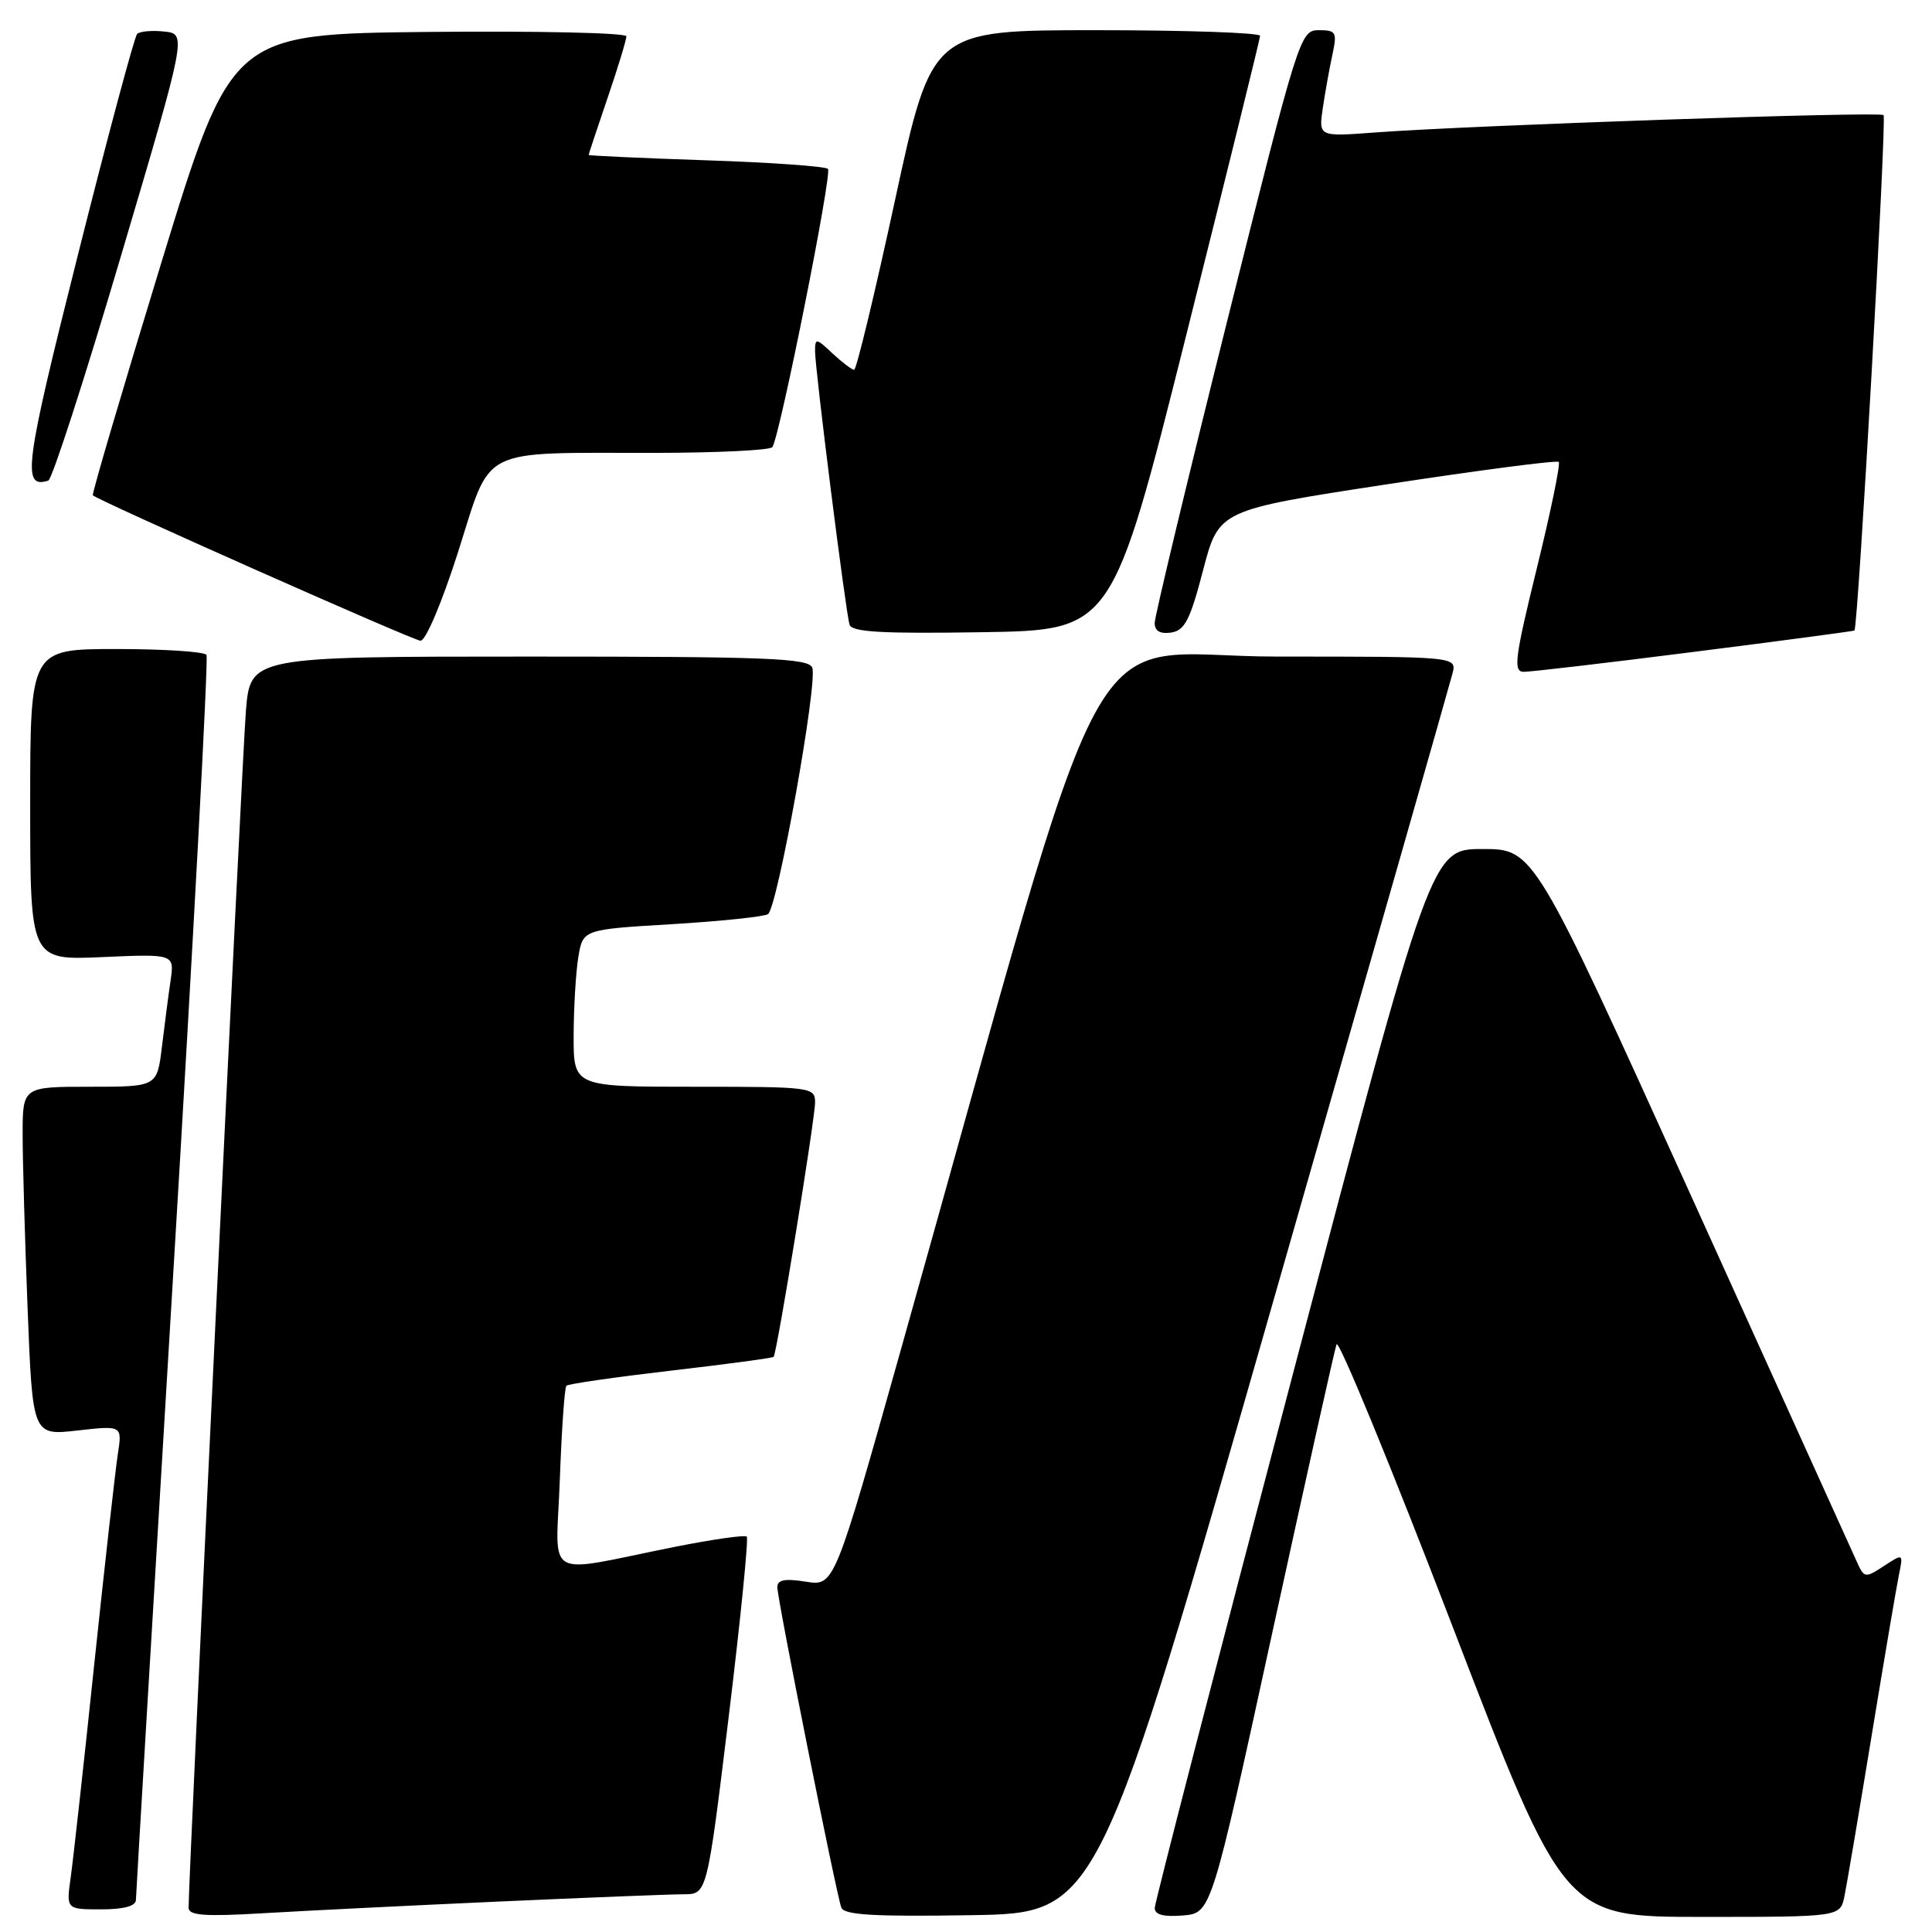 <?xml version="1.0" encoding="UTF-8" standalone="no"?>
<!DOCTYPE svg PUBLIC "-//W3C//DTD SVG 1.1//EN" "http://www.w3.org/Graphics/SVG/1.1/DTD/svg11.dtd" >
<svg xmlns="http://www.w3.org/2000/svg" xmlns:xlink="http://www.w3.org/1999/xlink" version="1.1" viewBox="0 0 256 256">
 <g >
 <path fill="currentColor"
d=" M 66.00 251.97 C 77.83 251.44 88.89 251.00 90.60 251.00 C 93.69 251.00 93.69 251.00 96.55 227.54 C 98.12 214.63 99.20 203.87 98.95 203.61 C 98.70 203.36 94.44 203.97 89.50 204.95 C 71.66 208.51 73.69 209.70 74.18 196.03 C 74.42 189.45 74.81 183.86 75.05 183.62 C 75.30 183.37 81.52 182.48 88.88 181.62 C 96.24 180.77 102.37 179.94 102.51 179.79 C 102.95 179.29 108.00 148.27 108.00 146.08 C 108.00 144.06 107.55 144.00 92.00 144.00 C 76.00 144.00 76.00 144.00 76.01 137.25 C 76.02 133.54 76.30 128.85 76.63 126.83 C 77.24 123.16 77.24 123.16 89.01 122.46 C 95.48 122.07 101.22 121.47 101.76 121.13 C 103.01 120.33 108.38 90.44 107.63 88.47 C 107.14 87.21 101.72 87.00 70.12 87.00 C 33.17 87.00 33.17 87.00 32.58 94.25 C 32.08 100.37 24.97 248.96 24.99 252.80 C 25.00 253.81 27.14 253.97 34.75 253.52 C 40.11 253.20 54.17 252.50 66.00 251.97 Z  M 168.69 172.50 C 181.45 127.95 192.15 90.49 192.46 89.25 C 193.04 87.00 193.04 87.00 169.17 87.00 C 142.49 87.00 148.17 76.53 119.37 178.84 C 110.55 210.18 110.55 210.18 106.78 209.58 C 104.00 209.14 103.00 209.33 103.00 210.31 C 103.00 211.90 110.80 250.94 111.48 252.77 C 111.85 253.75 115.85 253.98 128.73 253.77 C 145.50 253.50 145.50 253.50 168.69 172.50 Z  M 168.55 216.50 C 172.99 196.15 176.83 178.88 177.10 178.13 C 177.36 177.38 184.26 194.14 192.42 215.38 C 207.26 254.00 207.26 254.00 225.55 254.00 C 243.84 254.00 243.84 254.00 244.40 251.25 C 244.71 249.74 246.33 240.18 248.00 230.00 C 249.67 219.82 251.30 210.22 251.62 208.66 C 252.20 205.82 252.20 205.82 249.62 207.51 C 247.13 209.14 247.01 209.12 246.00 206.85 C 245.42 205.56 235.57 183.80 224.10 158.50 C 203.25 112.50 203.25 112.50 196.44 112.50 C 189.64 112.50 189.64 112.50 171.33 182.00 C 161.26 220.23 153.02 252.09 153.01 252.81 C 153.00 253.71 154.16 254.02 156.74 253.81 C 160.49 253.50 160.49 253.50 168.55 216.50 Z  M 18.01 251.75 C 18.02 251.06 20.24 213.84 22.94 169.03 C 25.64 124.22 27.63 87.21 27.36 86.78 C 27.10 86.35 21.73 86.00 15.44 86.00 C 4.00 86.00 4.00 86.00 4.00 106.62 C 4.00 127.24 4.00 127.24 13.55 126.82 C 23.11 126.40 23.11 126.40 22.60 129.95 C 22.31 131.90 21.80 135.86 21.45 138.75 C 20.81 144.00 20.81 144.00 11.91 144.00 C 3.00 144.00 3.00 144.00 3.00 150.34 C 3.00 153.83 3.30 164.23 3.66 173.45 C 4.32 190.22 4.32 190.22 10.26 189.55 C 16.20 188.88 16.20 188.88 15.61 192.69 C 15.29 194.79 13.88 207.30 12.49 220.50 C 11.11 233.70 9.70 246.41 9.37 248.75 C 8.77 253.00 8.77 253.00 13.39 253.00 C 16.40 253.00 18.00 252.57 18.01 251.75 Z  M 224.50 86.37 C 236.05 84.91 245.60 83.63 245.72 83.55 C 246.21 83.20 250.02 15.68 249.58 15.25 C 249.08 14.75 194.74 16.61 182.11 17.56 C 174.72 18.11 174.72 18.11 175.28 14.30 C 175.59 12.21 176.16 9.04 176.55 7.25 C 177.19 4.26 177.05 4.00 174.75 4.00 C 172.29 4.00 172.08 4.67 162.62 42.49 C 157.33 63.66 153.00 81.69 153.00 82.56 C 153.00 83.61 153.73 84.03 155.17 83.82 C 156.98 83.55 157.70 82.16 159.42 75.54 C 161.50 67.58 161.50 67.58 183.80 64.17 C 196.06 62.30 206.29 60.96 206.54 61.21 C 206.79 61.45 205.48 67.81 203.63 75.33 C 200.72 87.19 200.49 89.00 201.89 89.02 C 202.77 89.03 212.95 87.84 224.50 86.37 Z  M 60.71 73.11 C 65.20 59.01 63.17 60.03 86.69 60.01 C 95.05 60.00 102.09 59.66 102.35 59.24 C 103.38 57.58 110.29 22.96 109.71 22.38 C 109.37 22.04 102.10 21.52 93.55 21.24 C 85.00 20.95 78.00 20.63 78.00 20.53 C 78.00 20.43 79.12 17.04 80.50 13.00 C 81.88 8.96 83.00 5.27 83.00 4.81 C 83.00 4.35 71.22 4.09 56.83 4.23 C 30.66 4.50 30.66 4.50 21.34 34.93 C 16.22 51.67 12.15 65.48 12.30 65.63 C 13.00 66.33 54.64 84.82 55.71 84.90 C 56.39 84.96 58.54 79.90 60.71 73.11 Z  M 157.16 44.50 C 162.54 23.05 166.95 5.16 166.97 4.75 C 166.99 4.34 157.21 4.00 145.24 4.00 C 123.47 4.00 123.47 4.00 118.60 26.50 C 115.92 38.88 113.48 49.00 113.18 49.00 C 112.88 49.00 111.59 48.02 110.31 46.83 C 108.15 44.79 108.00 44.77 108.00 46.54 C 108.00 48.94 112.05 81.07 112.57 82.77 C 112.87 83.76 116.91 83.98 130.17 83.77 C 147.38 83.50 147.38 83.50 157.16 44.50 Z  M 16.02 33.95 C 24.74 4.50 24.74 4.50 21.77 4.18 C 20.14 4.00 18.52 4.15 18.17 4.50 C 17.82 4.85 14.28 18.03 10.32 33.79 C 3.26 61.82 2.87 64.80 6.40 63.68 C 6.90 63.53 11.23 50.15 16.02 33.95 Z "/>
</g>
</svg>